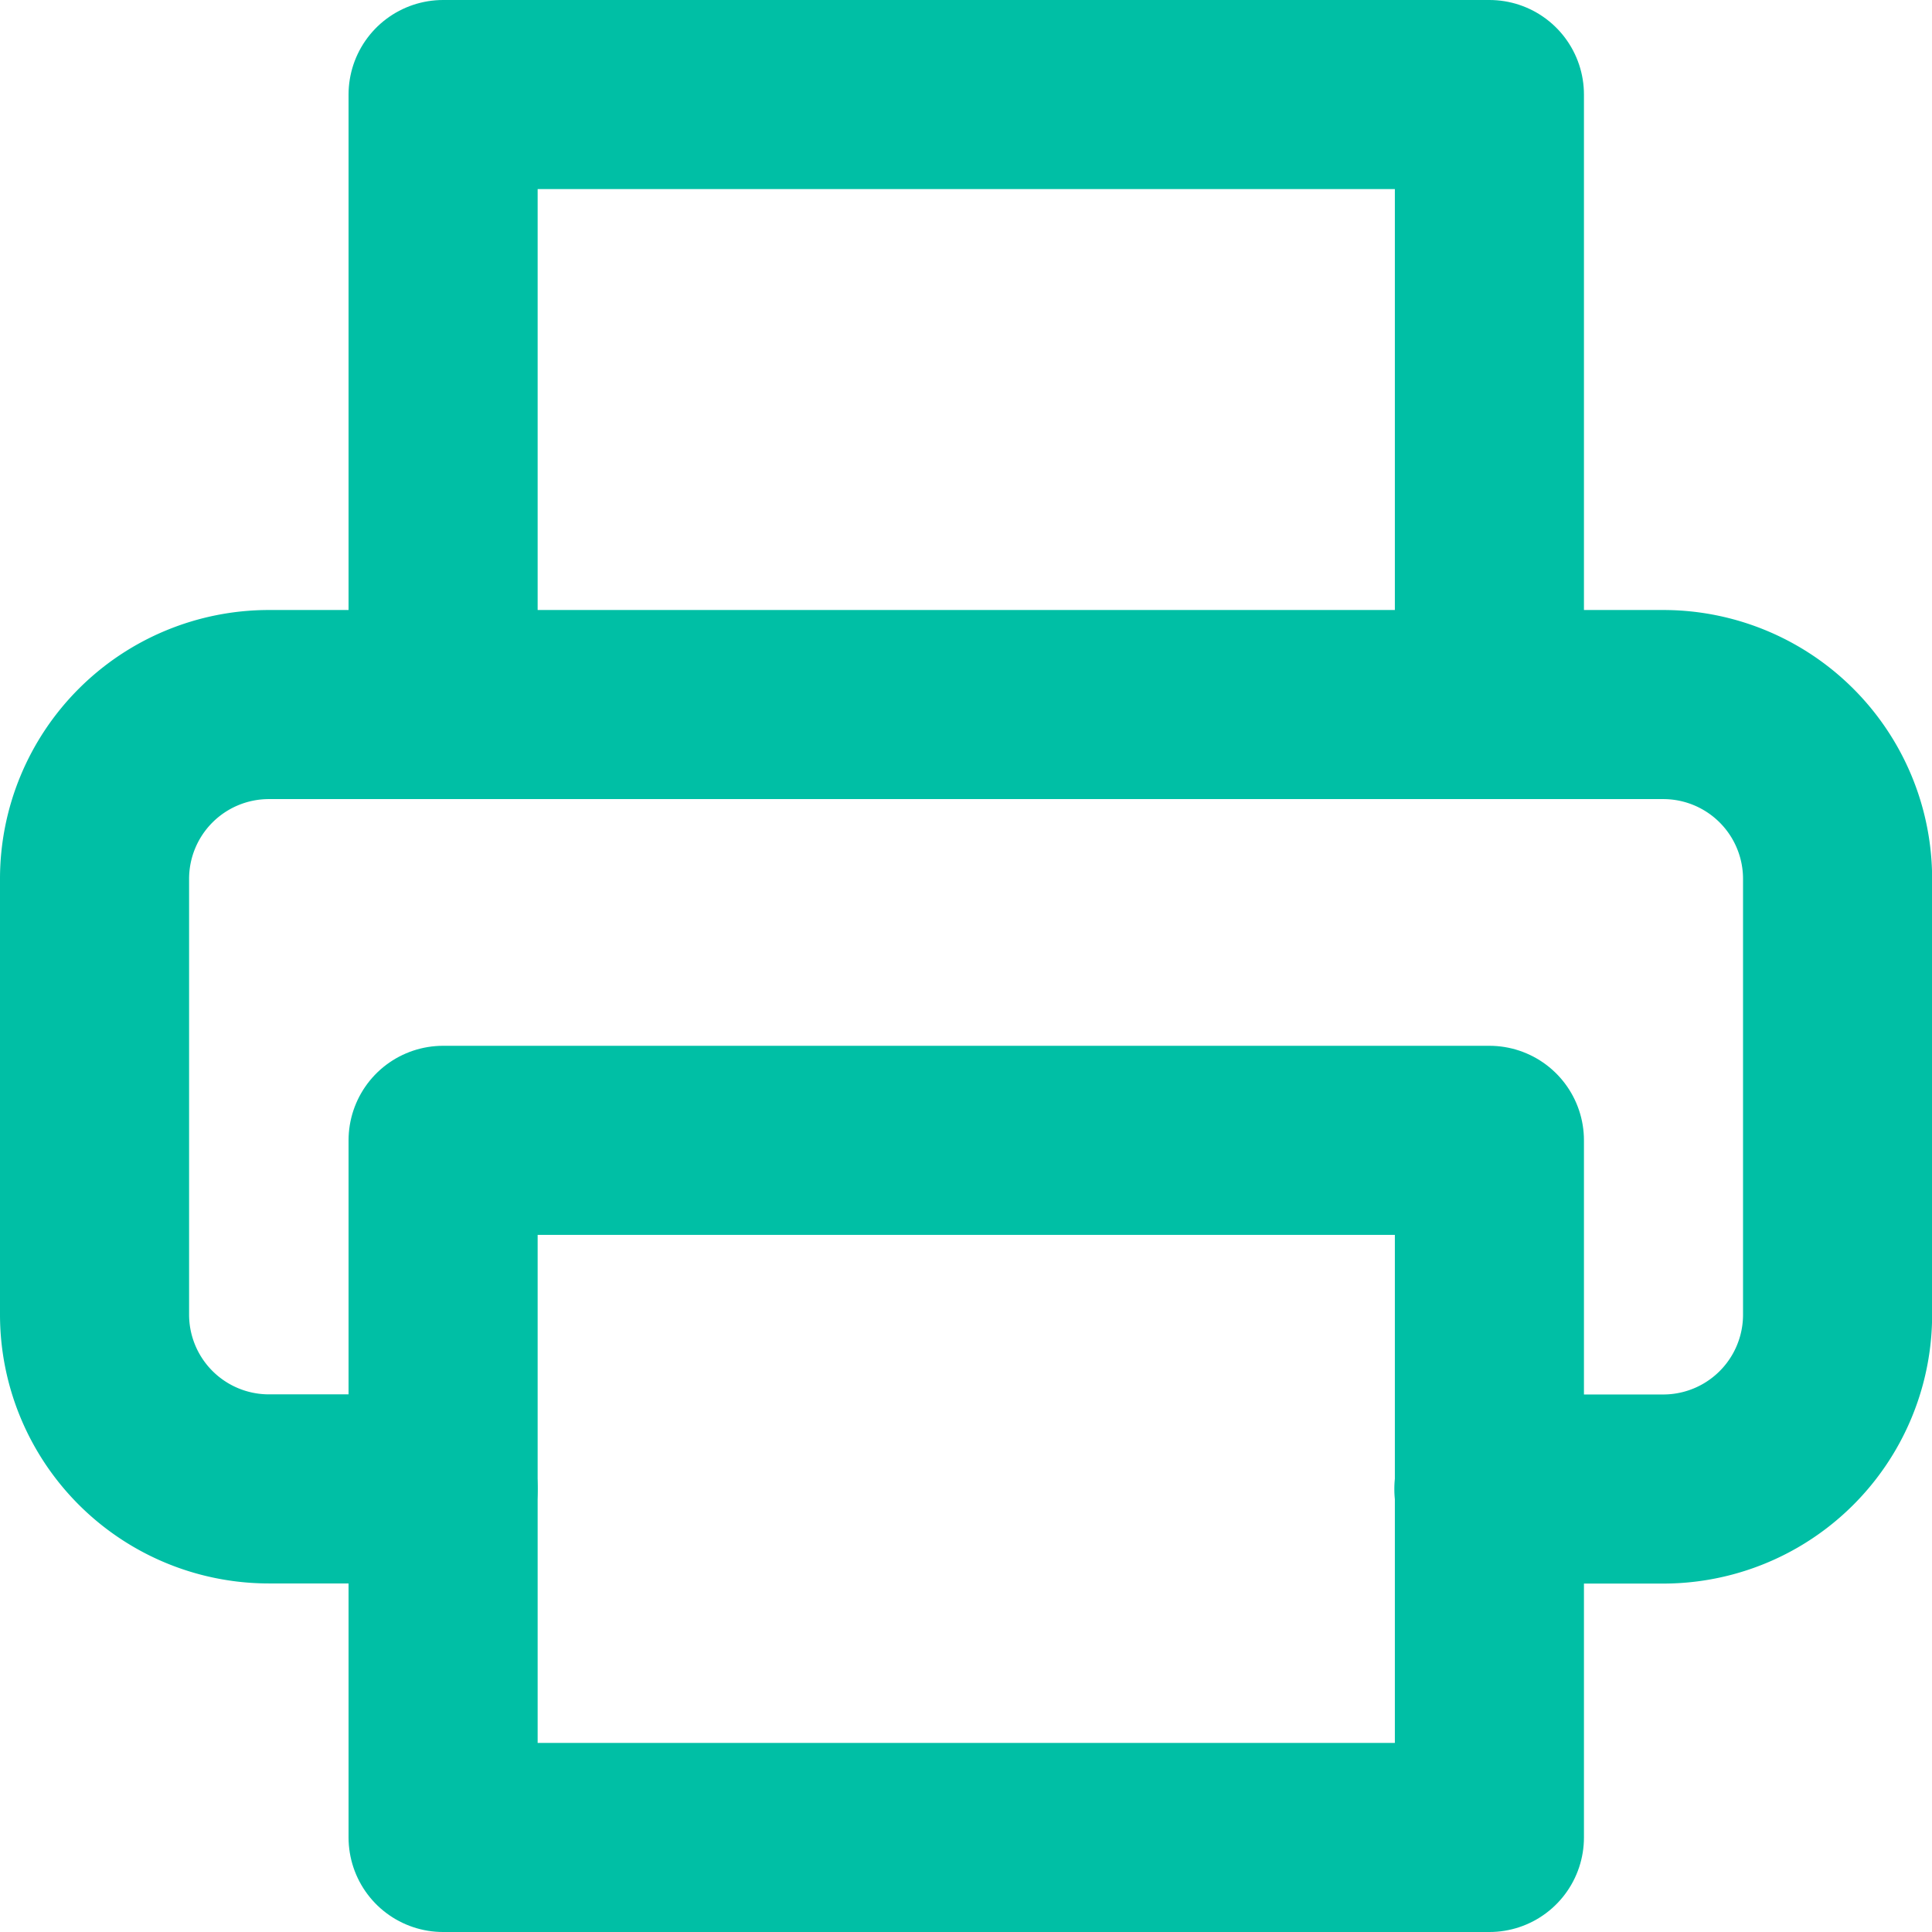 <svg xmlns="http://www.w3.org/2000/svg" width="15.326" height="15.326" viewBox="0 0 15.326 15.326">
    <g id="Icon_feather-printer" data-name="Icon feather-printer" transform="translate(-2.25 -2.25)">
      <path id="Path_11588" data-name="Path 11588" d="M9,7.839V3h8.3V7.839" transform="translate(-3.235)" fill="none" stroke="#00bfa5" stroke-linecap="round" stroke-linejoin="round" stroke-width="1.5"/>
      <path id="Path_11589" data-name="Path 11589" d="M5.765,19.722H4.383A1.383,1.383,0,0,1,3,18.339V14.883A1.383,1.383,0,0,1,4.383,13.5H15.444a1.383,1.383,0,0,1,1.383,1.383v3.457a1.383,1.383,0,0,1-1.383,1.383H14.061" transform="translate(0 -5.661)" fill="none" stroke="#00bfa5" stroke-linecap="round" stroke-linejoin="round" stroke-width="1.5"/>
      <path id="Path_11590" data-name="Path 11590" d="M9,21h8.3v5.53H9Z" transform="translate(-3.235 -9.704)" fill="none" stroke="#00bfa5" stroke-linecap="round" stroke-linejoin="round" stroke-width="1.5"/>
    </g>
  </svg>
  